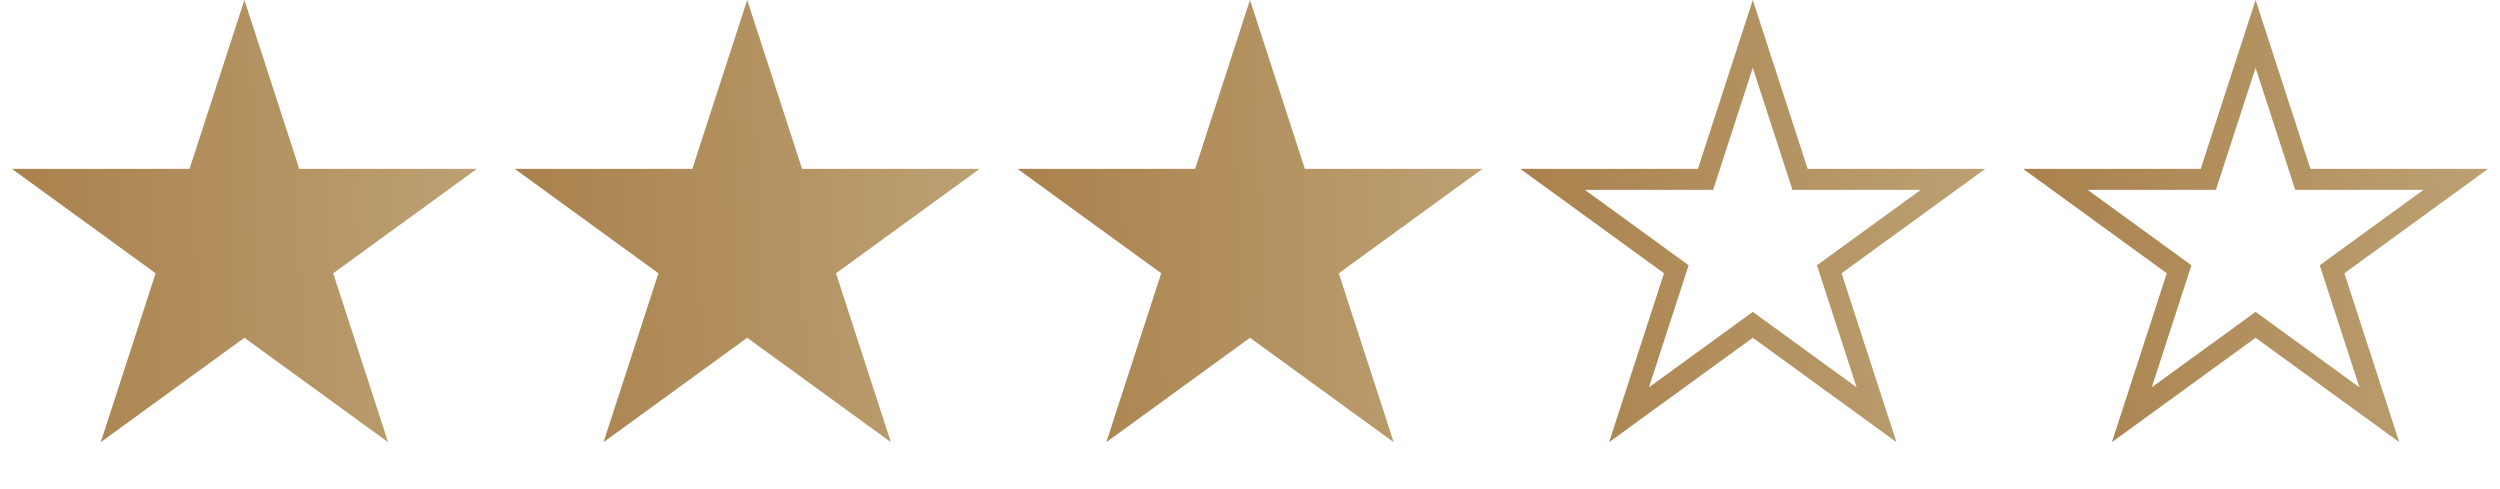 <svg width="179" height="35" viewBox="0 0 179 35" fill="none" xmlns="http://www.w3.org/2000/svg">
<path d="M17.5 0L21.429 12.092L34.144 12.092L23.857 19.566L27.786 31.658L17.5 24.184L7.214 31.658L11.143 19.566L0.857 12.092L13.571 12.092L17.5 0Z" fill="url(#paint0_linear_5_1550)"/>
<path d="M53.5 0L57.429 12.092L70.144 12.092L59.857 19.566L63.786 31.658L53.5 24.184L43.214 31.658L47.143 19.566L36.856 12.092L49.571 12.092L53.5 0Z" fill="url(#paint1_linear_5_1550)"/>
<path d="M89.5 0L93.429 12.092L106.143 12.092L95.857 19.566L99.786 31.658L89.5 24.184L79.214 31.658L83.143 19.566L72.856 12.092L85.571 12.092L89.5 0Z" fill="url(#paint2_linear_5_1550)"/>
<path d="M125.5 2.427L128.716 12.324L128.884 12.842H129.429L139.835 12.842L131.416 18.959L130.976 19.279L131.144 19.797L134.36 29.694L125.941 23.578L125.5 23.257L125.059 23.578L116.64 29.694L119.856 19.797L120.024 19.279L119.584 18.959L111.165 12.842L121.571 12.842H122.116L122.284 12.324L125.5 2.427Z" stroke="url(#paint3_linear_5_1550)" stroke-width="1.5"/>
<path d="M161.5 2.427L164.716 12.324L164.884 12.842H165.429L175.835 12.842L167.416 18.959L166.976 19.279L167.144 19.797L170.36 29.694L161.941 23.578L161.5 23.257L161.059 23.578L152.64 29.694L155.856 19.797L156.024 19.279L155.584 18.959L147.165 12.842L157.571 12.842H158.116L158.284 12.324L161.5 2.427Z" stroke="url(#paint4_linear_5_1550)" stroke-width="1.5"/>
<defs>
<linearGradient id="paint0_linear_5_1550" x1="42.656" y1="-7" x2="-5.004" y2="-5.837" gradientUnits="userSpaceOnUse">
<stop stop-color="#C2AC7D"/>
<stop offset="0" stop-color="#C2A97D"/>
<stop offset="1" stop-color="#A67C46"/>
</linearGradient>
<linearGradient id="paint1_linear_5_1550" x1="78.656" y1="-7" x2="30.996" y2="-5.837" gradientUnits="userSpaceOnUse">
<stop stop-color="#C2AC7D"/>
<stop offset="0" stop-color="#C2A97D"/>
<stop offset="1" stop-color="#A67C46"/>
</linearGradient>
<linearGradient id="paint2_linear_5_1550" x1="114.656" y1="-7" x2="66.996" y2="-5.837" gradientUnits="userSpaceOnUse">
<stop stop-color="#C2AC7D"/>
<stop offset="0" stop-color="#C2A97D"/>
<stop offset="1" stop-color="#A67C46"/>
</linearGradient>
<linearGradient id="paint3_linear_5_1550" x1="150.656" y1="-7" x2="102.996" y2="-5.837" gradientUnits="userSpaceOnUse">
<stop stop-color="#C2AC7D"/>
<stop offset="0" stop-color="#C2A97D"/>
<stop offset="1" stop-color="#A67C46"/>
</linearGradient>
<linearGradient id="paint4_linear_5_1550" x1="186.656" y1="-7" x2="138.996" y2="-5.837" gradientUnits="userSpaceOnUse">
<stop stop-color="#C2AC7D"/>
<stop offset="0" stop-color="#C2A97D"/>
<stop offset="1" stop-color="#A67C46"/>
</linearGradient>
</defs>
</svg>

